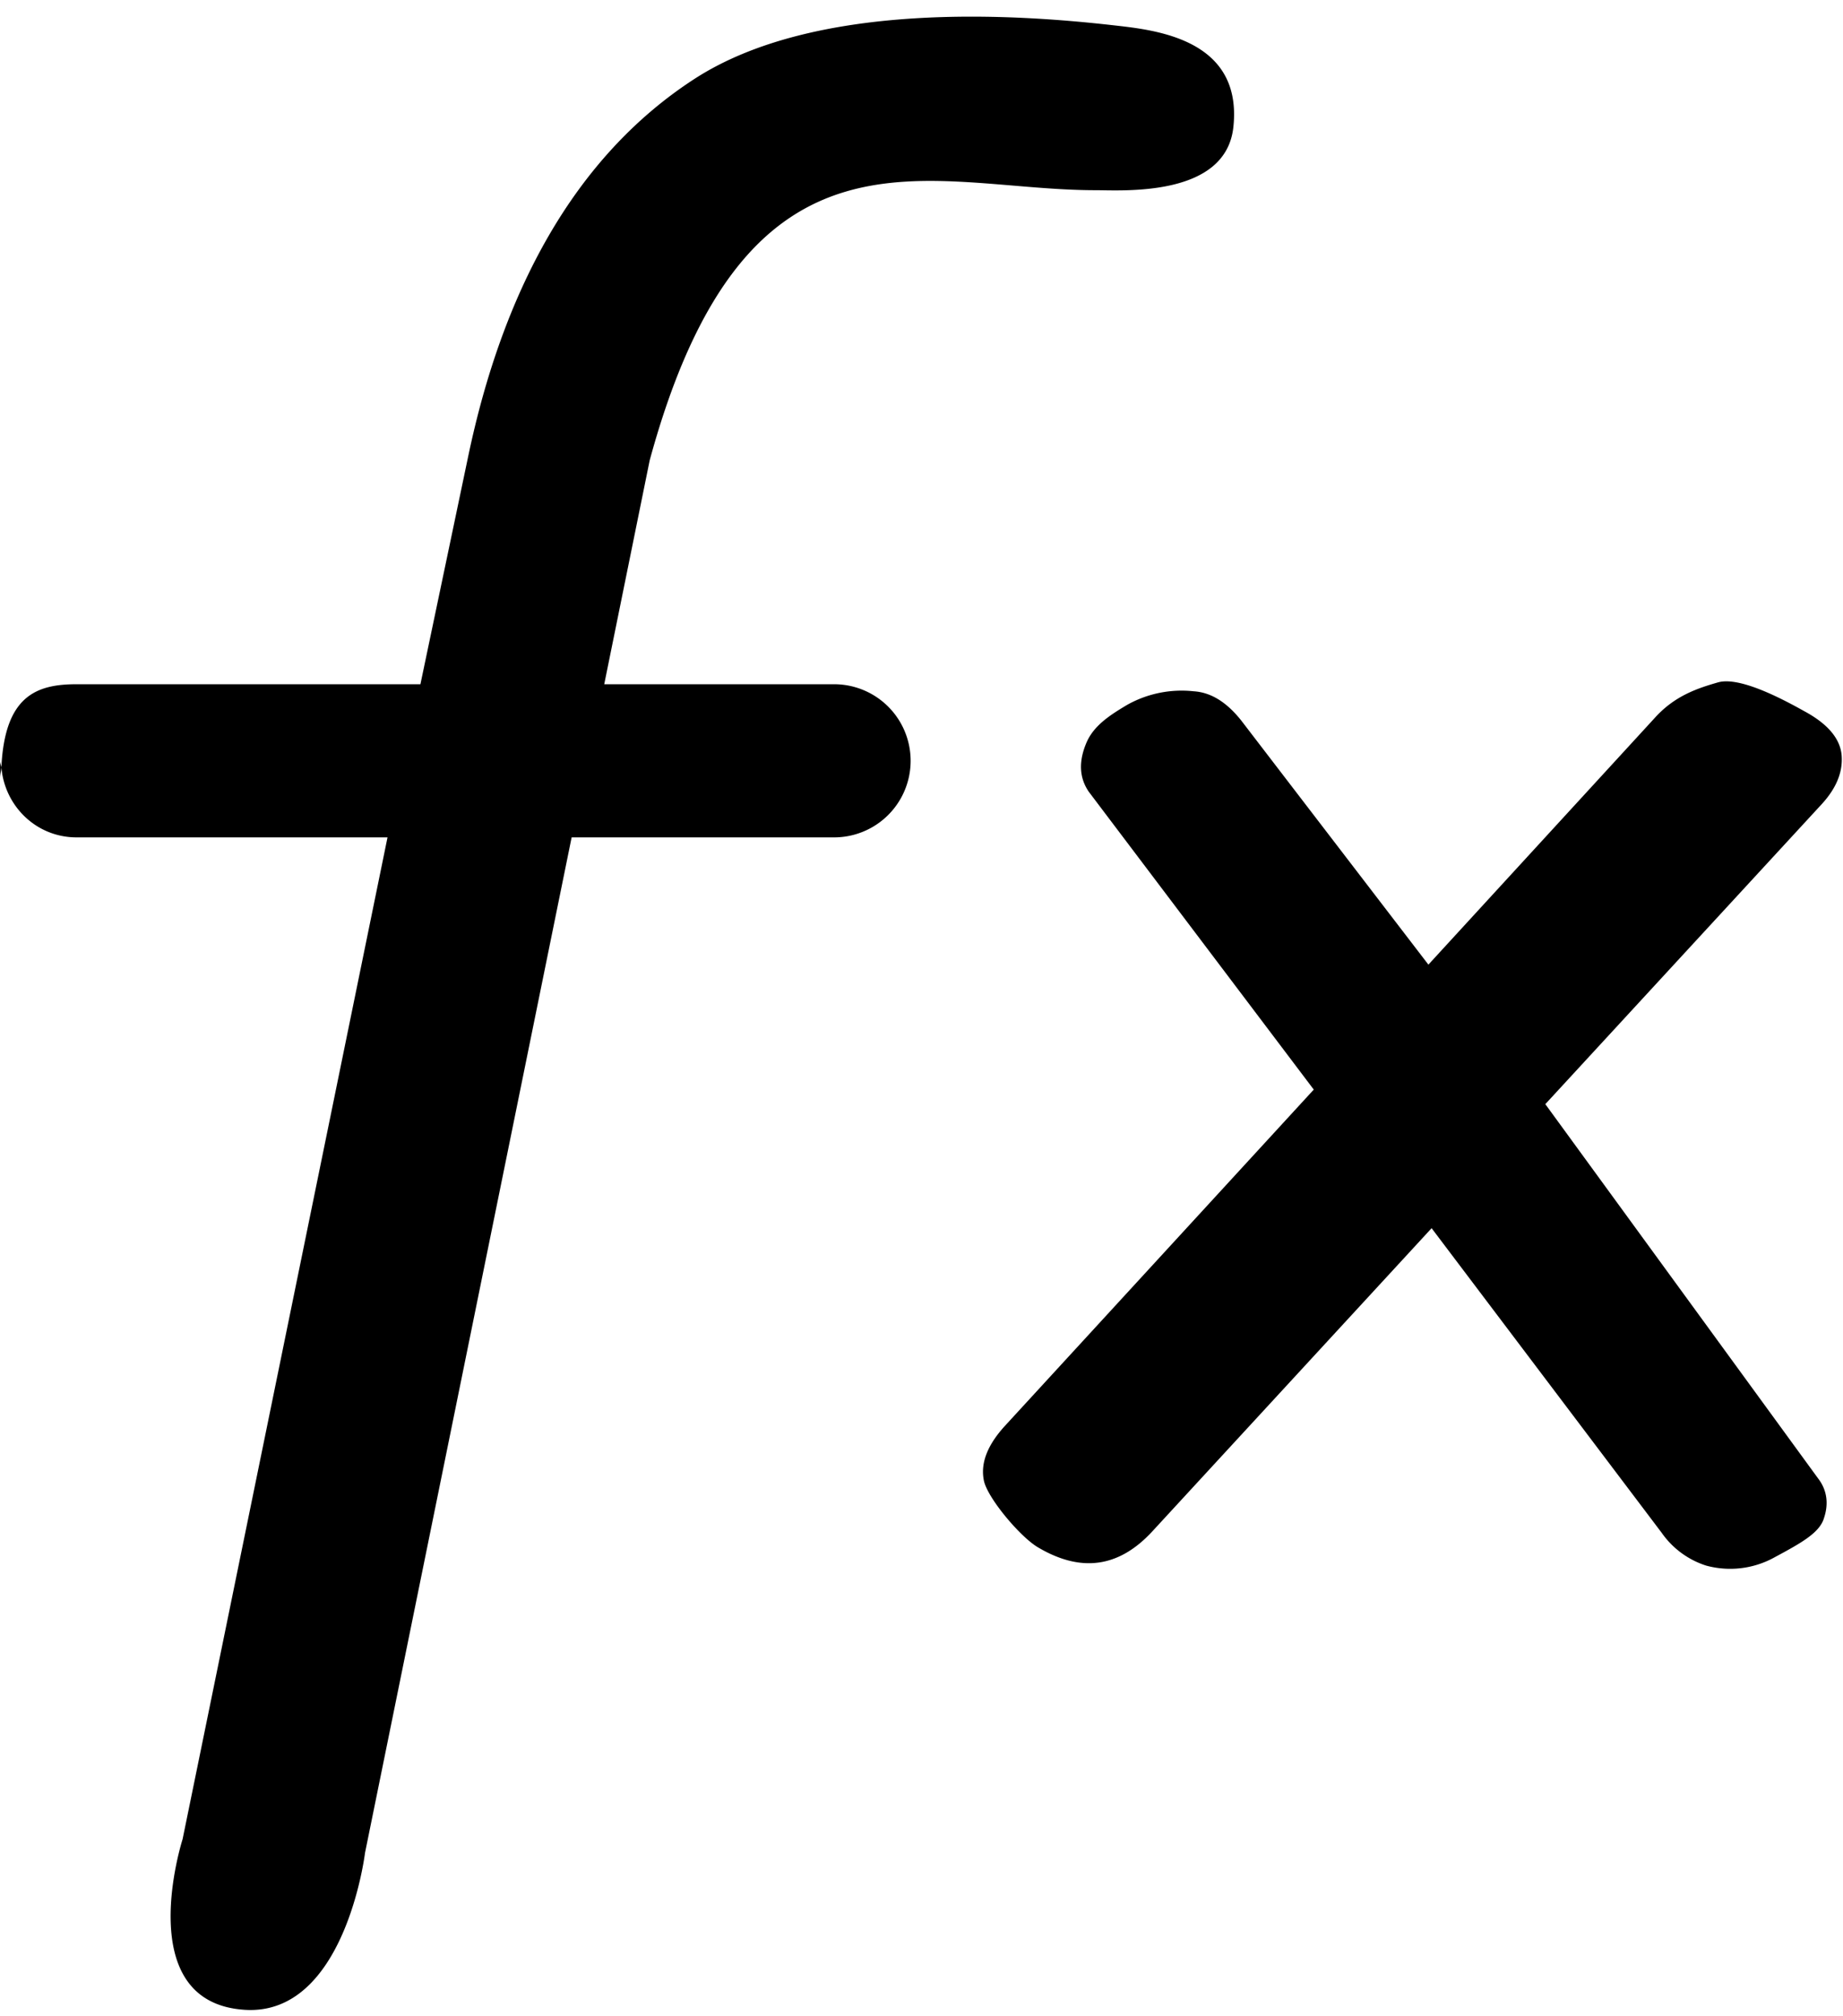 <svg xmlns="http://www.w3.org/2000/svg" viewBox="0 0 12.042 13.165"><path d="M11.918 9.912c-.028.098-.154.166-.321.256a.598.598 0 0 1-.45.055.564.564 0 0 1-.289-.213L9.354 8.02 7.529 10c-.218.236-.465.271-.747.104-.116-.068-.328-.32-.353-.434-.024-.113.021-.232.137-.359l2.018-2.196-1.47-1.945c-.061-.089-.067-.193-.019-.311.046-.118.155-.188.271-.257a.728.728 0 0 1 .433-.088c.114.007.217.072.312.192l1.222 1.593 1.479-1.611c.128-.142.273-.192.413-.232.139-.04.414.104.564.188.154.083.234.179.244.287.009.108-.033.214-.129.319l-1.807 1.96 1.783 2.445c.056.073.07.161.038.257zM7.274.165C6.647.094 5.334 0 4.538.515 3.74 1.032 3.282 1.92 3.06 2.976l-.313 1.492H.5c-.261 0-.469.075-.491.543.022.255.23.457.491.457h2.032L1.193 12.01s-.343 1.067.407 1.114c.655.041.785-1.025.785-1.025l1.35-6.631H5.45a.5.5 0 0 0 0-1H3.948l.297-1.462C4.88.676 6.064 1.242 7.158 1.242c.179 0 .854.047.901-.415.06-.578-.521-.632-.785-.662zM0 5.084c0-.03.007-.045.009-.072C.007 4.997 0 4.984 0 4.968v.116z"/></svg>